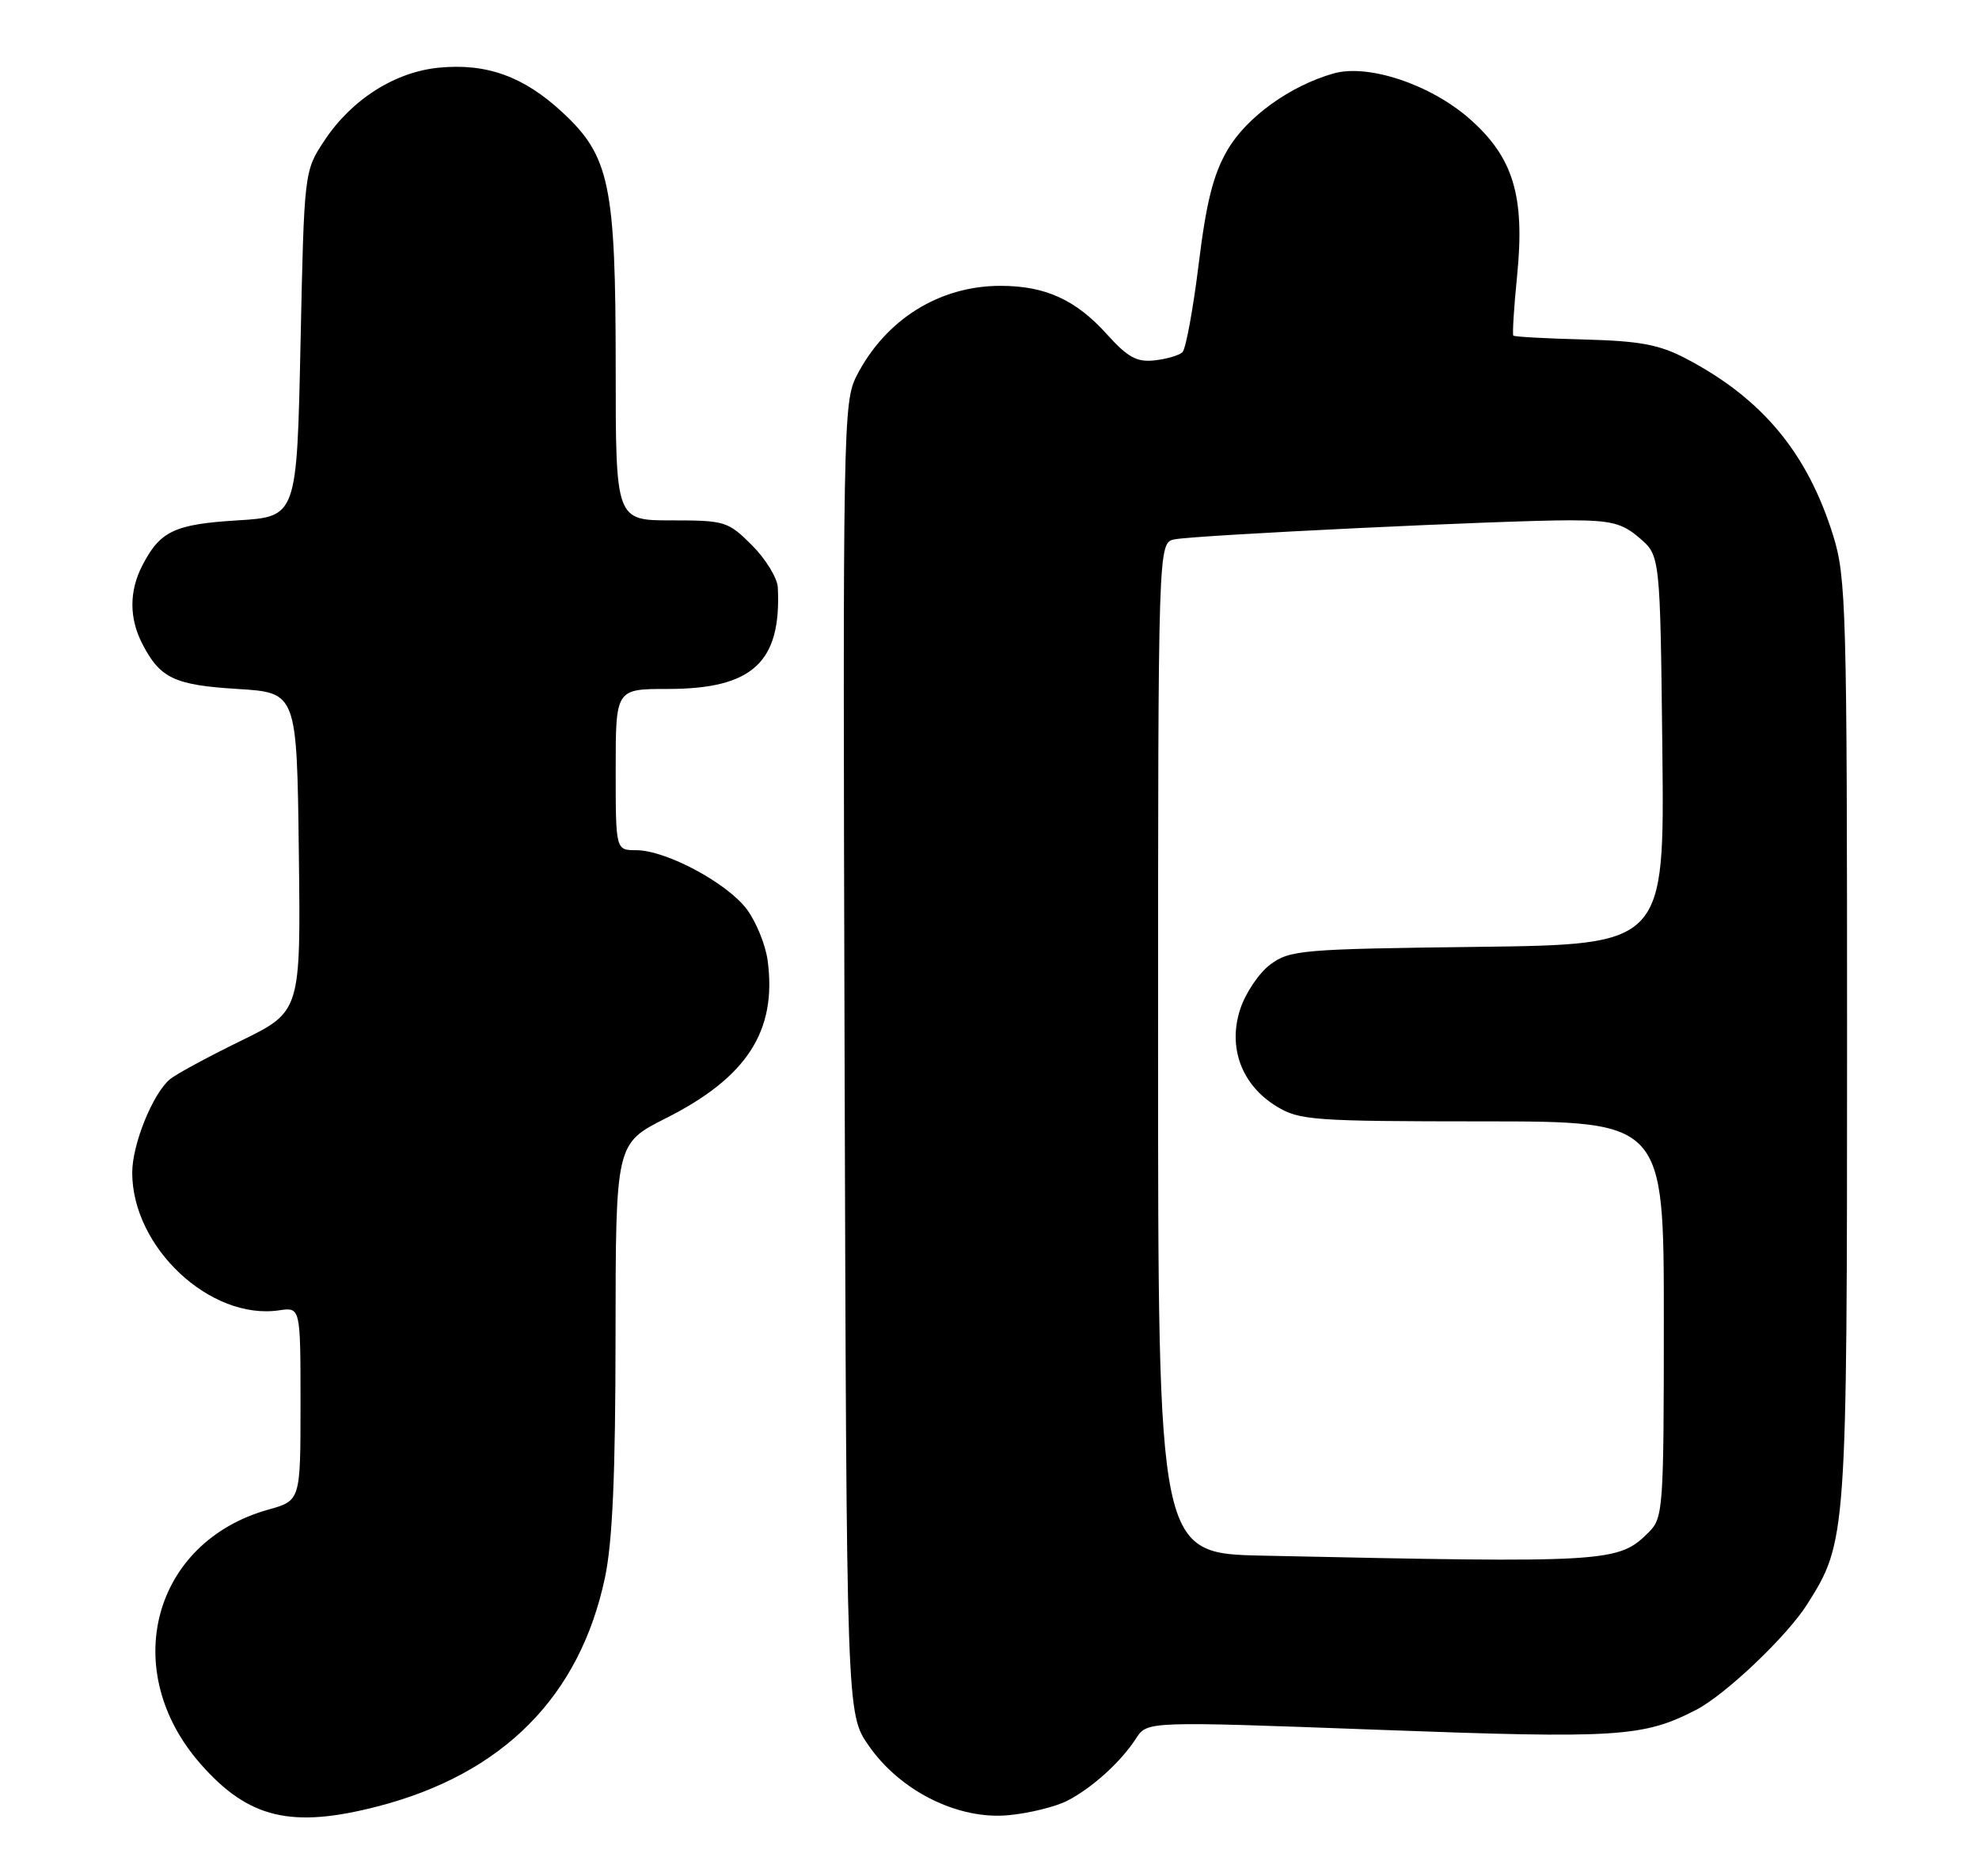 <?xml version="1.0" encoding="UTF-8" standalone="no"?>
<!DOCTYPE svg PUBLIC "-//W3C//DTD SVG 1.1//EN" "http://www.w3.org/Graphics/SVG/1.1/DTD/svg11.dtd" >
<svg xmlns="http://www.w3.org/2000/svg" xmlns:xlink="http://www.w3.org/1999/xlink" version="1.1" viewBox="0 0 270 256">
 <g >
 <path fill="currentColor"
d=" M 51.54 246.46 C 68.61 242.04 79.09 231.49 82.53 215.28 C 83.57 210.39 83.97 201.20 83.98 182.26 C 84.00 156.03 84.00 156.03 90.83 152.58 C 101.92 147.00 106.02 140.65 104.73 131.04 C 104.45 128.94 103.18 125.81 101.92 124.10 C 99.25 120.49 90.87 116.00 86.80 116.00 C 84.00 116.00 84.00 116.00 84.00 105.00 C 84.00 94.00 84.00 94.00 91.10 94.00 C 102.68 94.00 106.62 90.37 106.12 80.15 C 106.05 78.86 104.47 76.27 102.60 74.40 C 99.33 71.13 98.91 71.00 91.60 71.00 C 84.00 71.00 84.00 71.00 84.00 50.18 C 84.00 25.16 83.18 21.27 76.66 15.26 C 71.42 10.42 66.38 8.61 59.91 9.23 C 53.88 9.81 47.98 13.56 44.26 19.18 C 41.50 23.35 41.50 23.35 41.00 46.92 C 40.50 70.50 40.50 70.50 32.40 71.00 C 23.80 71.53 21.85 72.45 19.43 77.13 C 17.61 80.65 17.61 84.35 19.43 87.87 C 21.85 92.55 23.80 93.47 32.40 94.00 C 40.50 94.50 40.50 94.50 40.77 116.26 C 41.04 138.01 41.04 138.01 32.88 142.00 C 28.39 144.19 24.04 146.55 23.20 147.24 C 20.85 149.19 18.04 156.12 18.04 160.00 C 18.04 170.19 28.68 180.16 38.08 178.78 C 41.00 178.35 41.00 178.35 41.00 191.54 C 41.00 204.74 41.00 204.74 36.61 205.97 C 20.81 210.39 16.15 227.93 27.38 240.69 C 33.91 248.11 39.76 249.51 51.54 246.46 Z  M 145.64 245.68 C 149.03 243.92 152.92 240.40 155.01 237.17 C 156.52 234.84 156.52 234.84 188.05 236.01 C 220.77 237.23 224.19 237.01 231.41 233.29 C 235.41 231.22 243.79 223.26 246.55 218.90 C 251.95 210.38 252.00 209.72 252.00 141.91 C 252.00 83.15 251.88 78.79 250.11 73.09 C 246.59 61.78 240.41 54.36 230.00 48.91 C 226.36 47.01 223.71 46.52 216.12 46.32 C 210.96 46.19 206.62 45.95 206.47 45.79 C 206.32 45.63 206.55 41.92 206.99 37.55 C 208.06 26.71 206.46 21.46 200.51 16.22 C 195.16 11.51 186.63 8.67 181.91 10.03 C 176.00 11.72 170.09 15.98 167.49 20.43 C 165.54 23.75 164.59 27.50 163.54 36.02 C 162.78 42.20 161.78 47.61 161.33 48.05 C 160.87 48.49 159.16 48.99 157.51 49.17 C 155.10 49.44 153.85 48.75 151.01 45.60 C 146.78 40.90 142.61 39.00 136.50 39.00 C 128.17 39.00 120.83 43.58 116.89 51.24 C 115.03 54.86 114.98 57.84 115.23 144.41 C 115.50 233.83 115.50 233.83 118.51 238.16 C 122.82 244.39 130.75 248.33 137.64 247.66 C 140.46 247.39 144.06 246.50 145.64 245.68 Z  M 172.25 212.25 C 158.00 211.95 158.00 211.95 158.00 142.99 C 158.00 74.04 158.00 74.04 160.25 73.59 C 163.12 73.01 205.34 70.98 214.19 70.99 C 219.82 71.00 221.34 71.38 223.69 73.41 C 226.50 75.82 226.50 75.82 226.80 102.35 C 227.09 128.87 227.09 128.87 201.62 129.19 C 177.61 129.48 175.98 129.62 173.32 131.59 C 171.77 132.74 169.91 135.50 169.19 137.73 C 167.50 142.96 169.42 148.07 174.19 150.97 C 177.27 152.85 179.19 152.99 202.25 153.00 C 227.00 153.00 227.00 153.00 227.00 180.00 C 227.00 205.84 226.91 207.09 224.96 209.04 C 220.80 213.20 219.66 213.27 172.25 212.25 Z "/>
</g>
</svg>